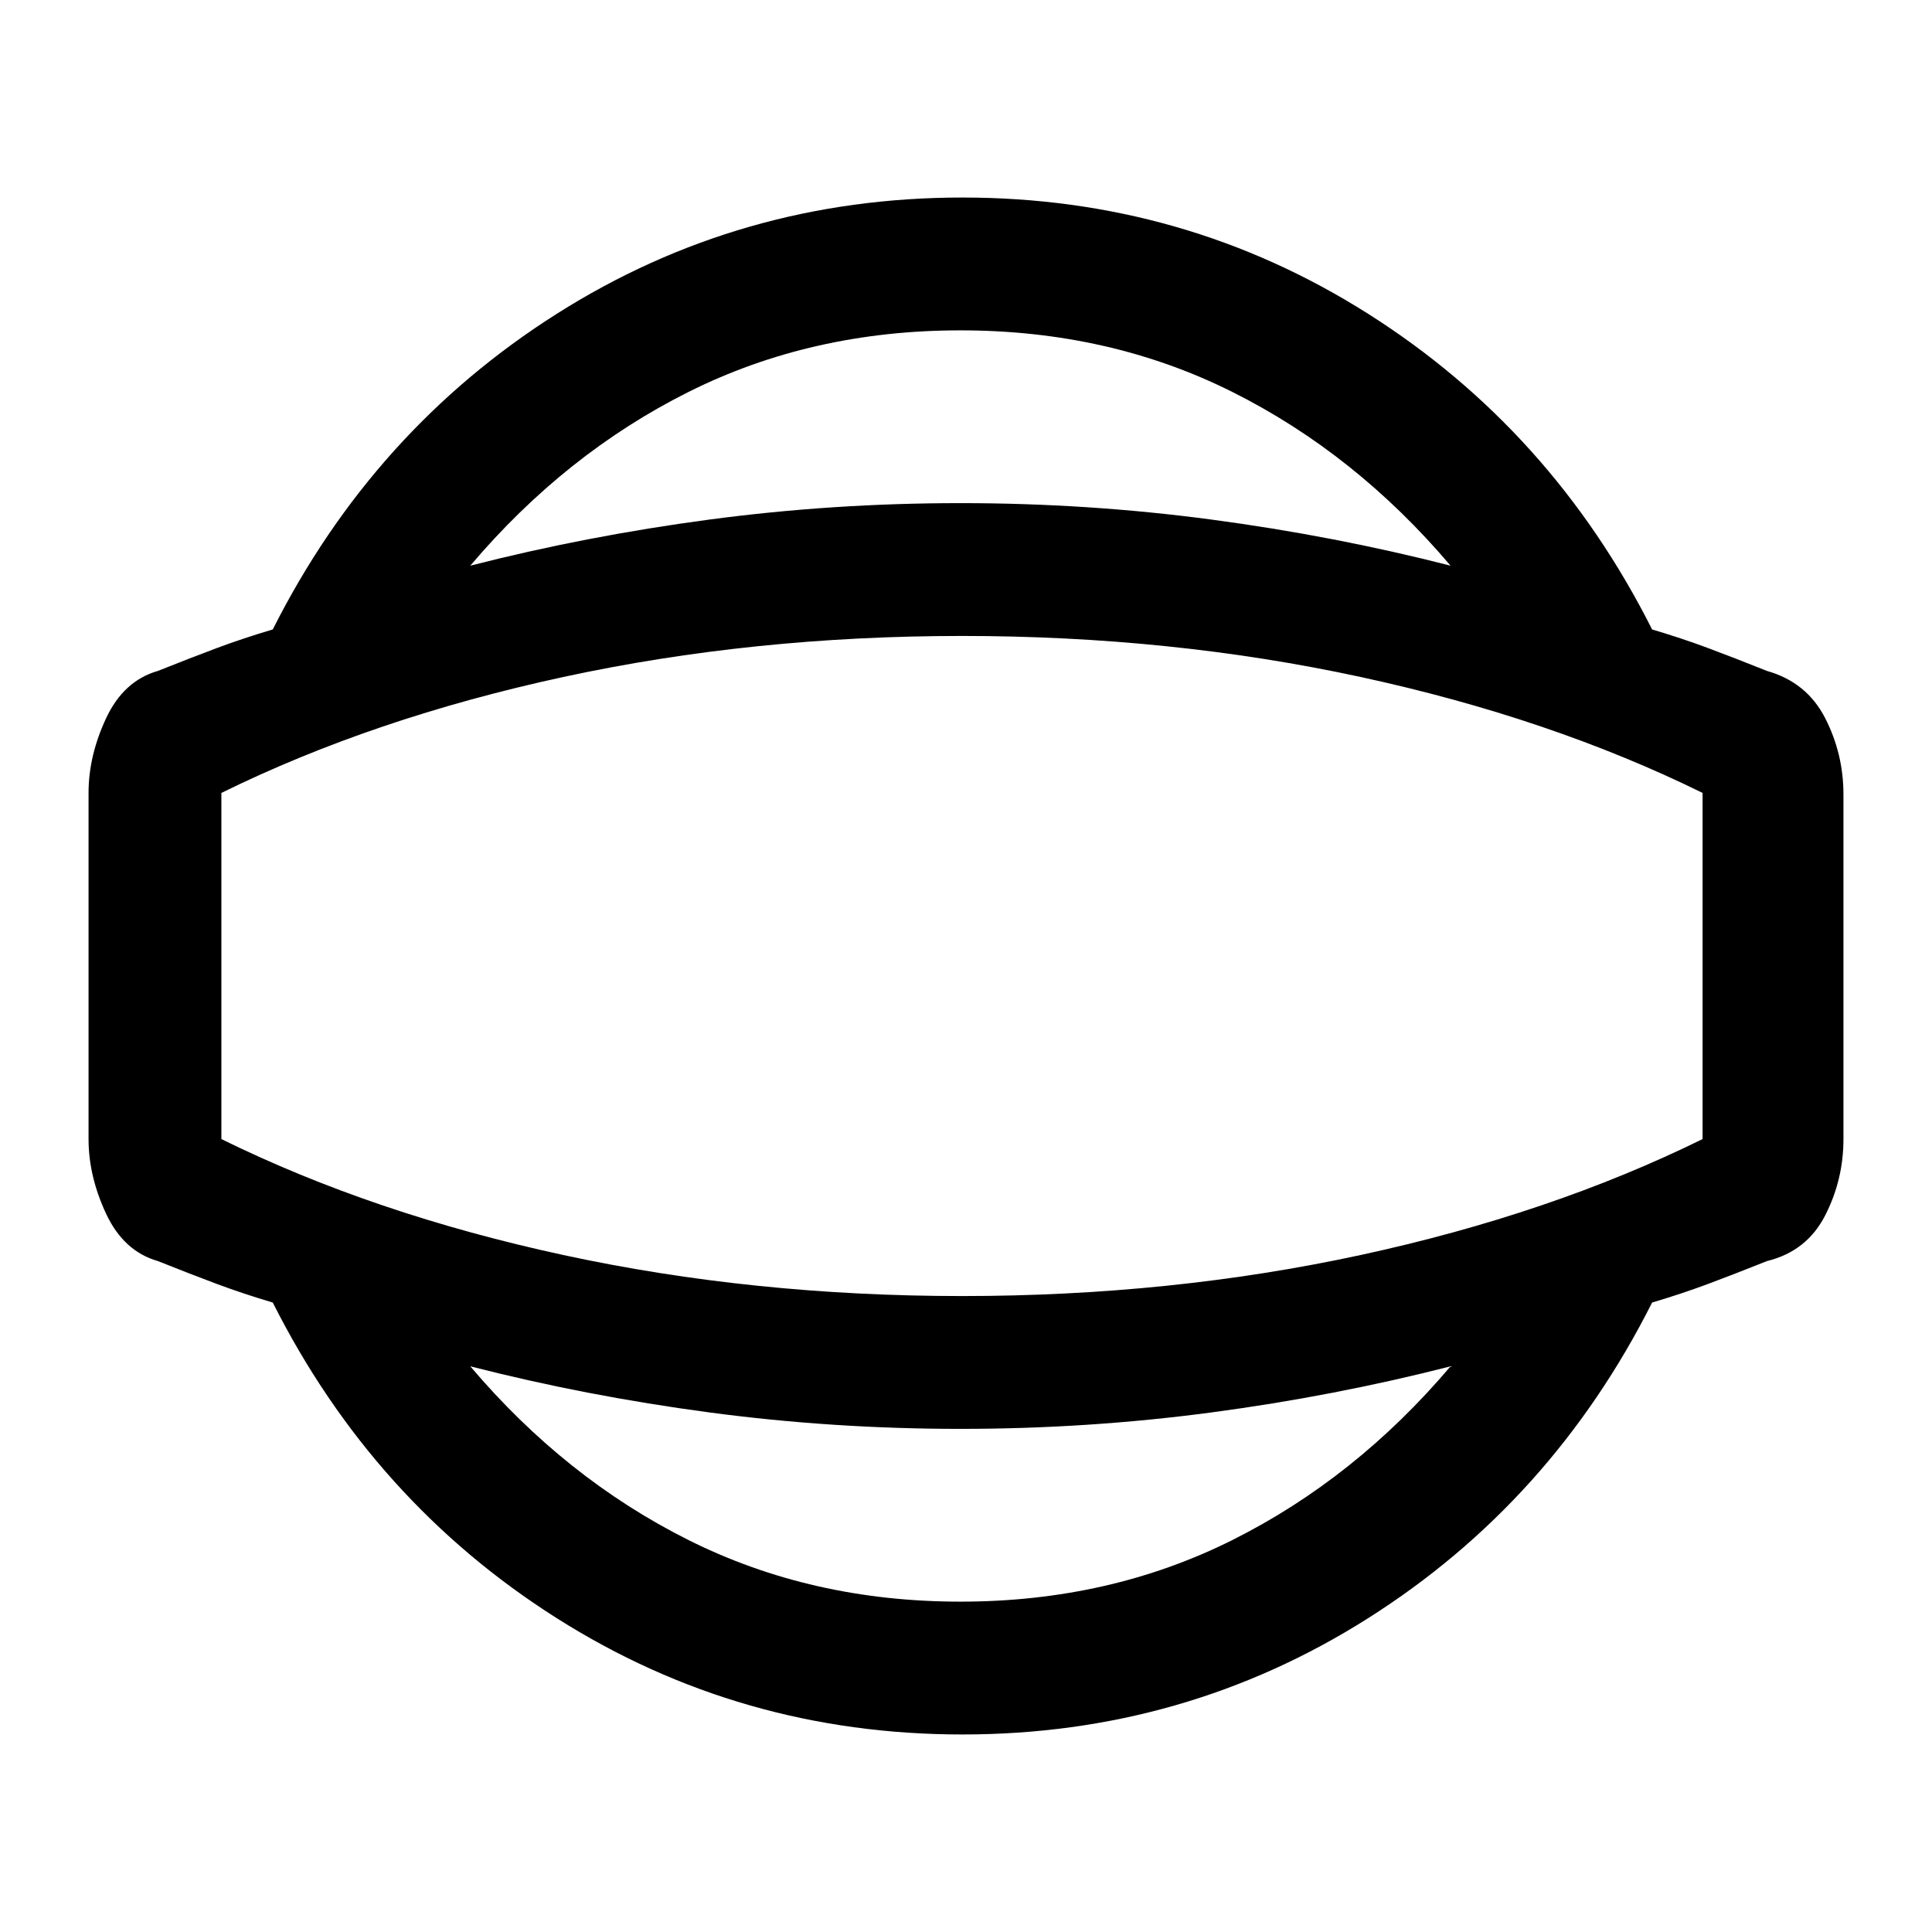 <svg xmlns="http://www.w3.org/2000/svg" height="24" viewBox="0 -960 960 960" width="24"><path d="M478.23-98.15q-110.36 0-201.56-57.77-91.21-57.77-141.13-156.85-14.54-4.31-27.54-9.15-13-4.85-29.54-11.46-17-4.85-25.73-23.5Q44-375.54 44-394v-172q0-18.46 8.73-37.12 8.73-18.65 25.73-23.5Q95-633.23 108-638.08q13-4.84 27.54-9.15 49.92-99.08 141.13-156.85 91.2-57.77 201.56-57.77t201.57 57.77q91.2 57.77 141.12 156.85 14.54 4.31 27.54 9.15 13 4.85 29.54 11.46 19.77 5.62 28.88 23.39 9.12 17.77 9.12 38V-394q0 20.23-9.12 38-9.11 17.77-28.88 22.62-16.54 6.61-29.54 11.46-13 4.84-27.54 9.15Q771-213.69 679.8-155.92q-91.21 57.77-201.57 57.77Zm-1-66q73.97 0 135.14-30.62 61.17-30.61 108.4-86.31-57.68 14.77-118.95 22.93Q540.55-250 477.23-250t-124.58-8.15q-61.27-8.16-118.96-22.93 47.23 55.7 108.4 86.31 61.17 30.62 135.14 30.62ZM478-480Zm-.77-315.85q-73.97 0-135.14 30.62-61.17 30.61-108.4 86.31 57.69-14.77 118.96-22.93Q413.91-710 477.23-710t124.59 8.15q61.27 8.16 118.95 22.93-47.23-55.7-108.4-86.31-61.17-30.62-135.14-30.62ZM478-316q103.8 0 198.05-20.38Q770.31-356.77 846-394v-172q-75.69-37.23-169.95-57.62Q581.8-644 478-644q-103.8 0-198.05 20.38Q185.69-603.23 110-566v172q75.69 37.23 169.95 57.62Q374.2-316 478-316Z"/></svg>